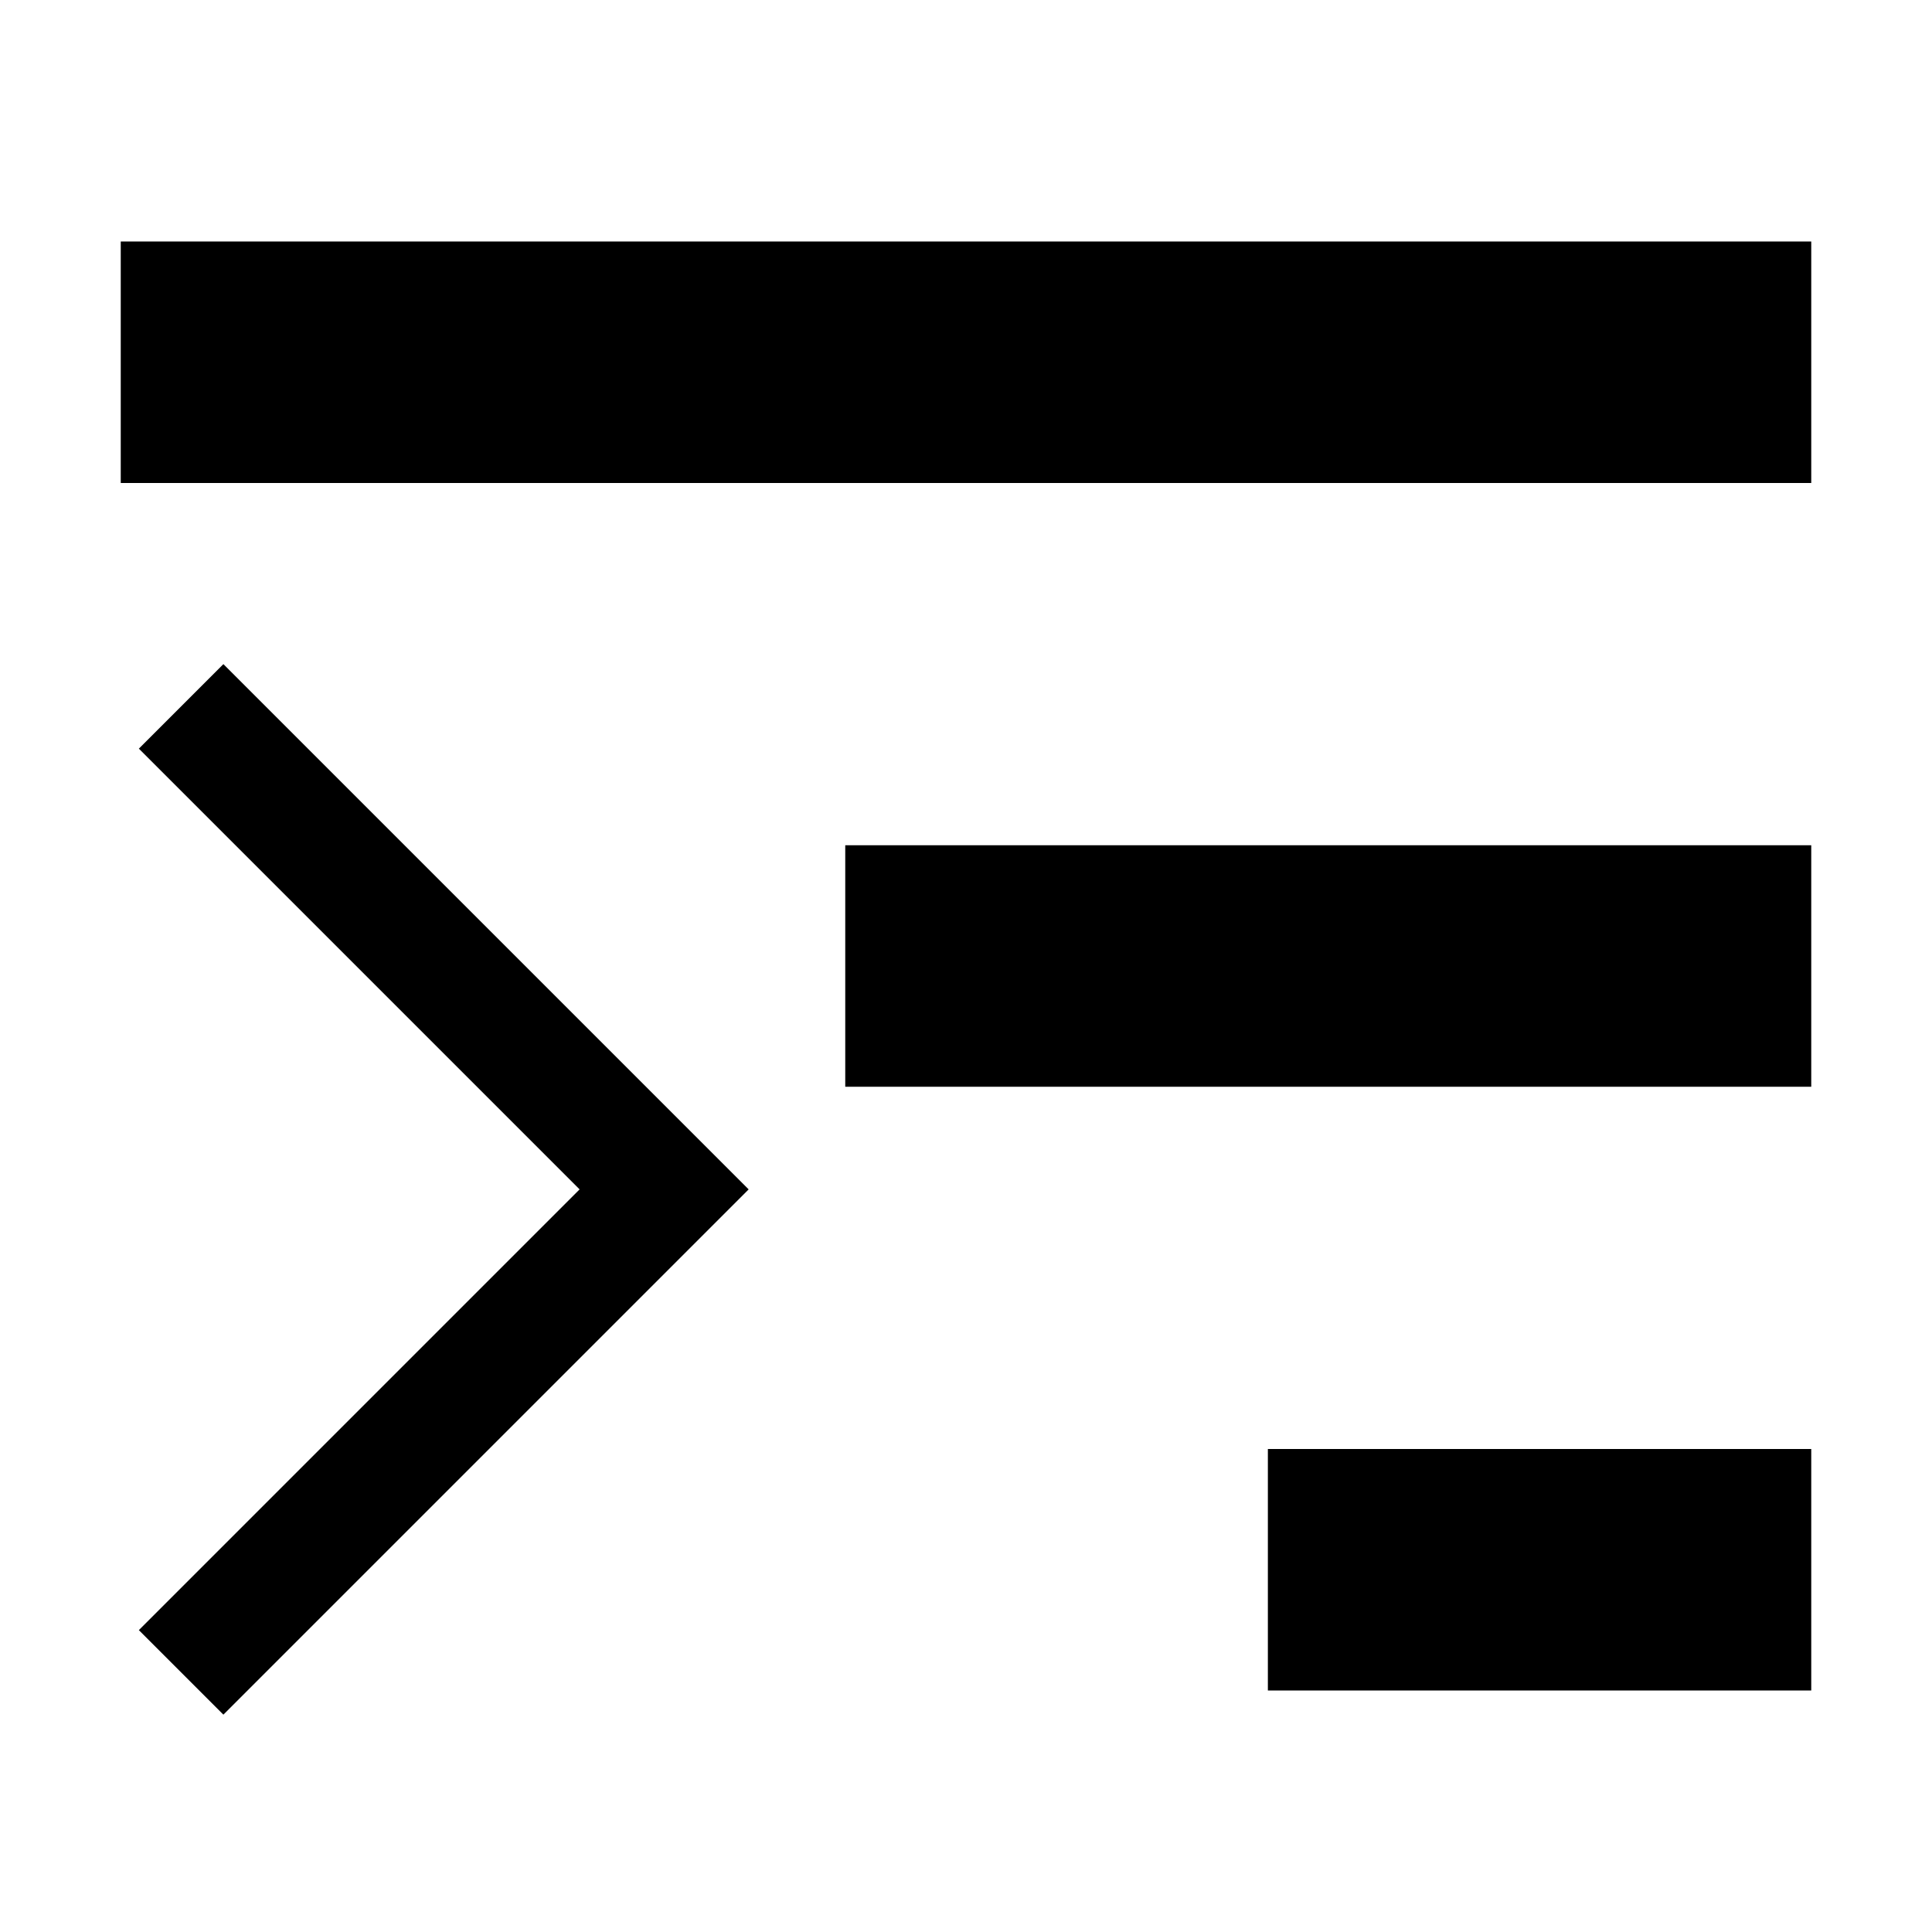 <?xml version="1.0" encoding="utf-8"?>
<!-- Generator: Adobe Illustrator 20.1.0, SVG Export Plug-In . SVG Version: 6.00 Build 0)  -->
<svg version="1.1" id="raf-icon-hamburger" xmlns="http://www.w3.org/2000/svg" xmlns:xlink="http://www.w3.org/1999/xlink" x="0px"
	 y="0px" viewBox="0 0 32 32" style="enable-background:new 0 0 32 32;" xml:space="preserve">
<polygon class="st0" points="3.7,28.4 2.3,27 9.6,19.7 2.3,12.4 3.7,11 12.4,19.7 "/>
<rect x="2" y="4" class="st0" width="28" height="4"/>
<rect x="14" y="14" class="st0" width="16" height="4"/>
<rect x="21" y="24" class="st0" width="9" height="4"/>
</svg>
